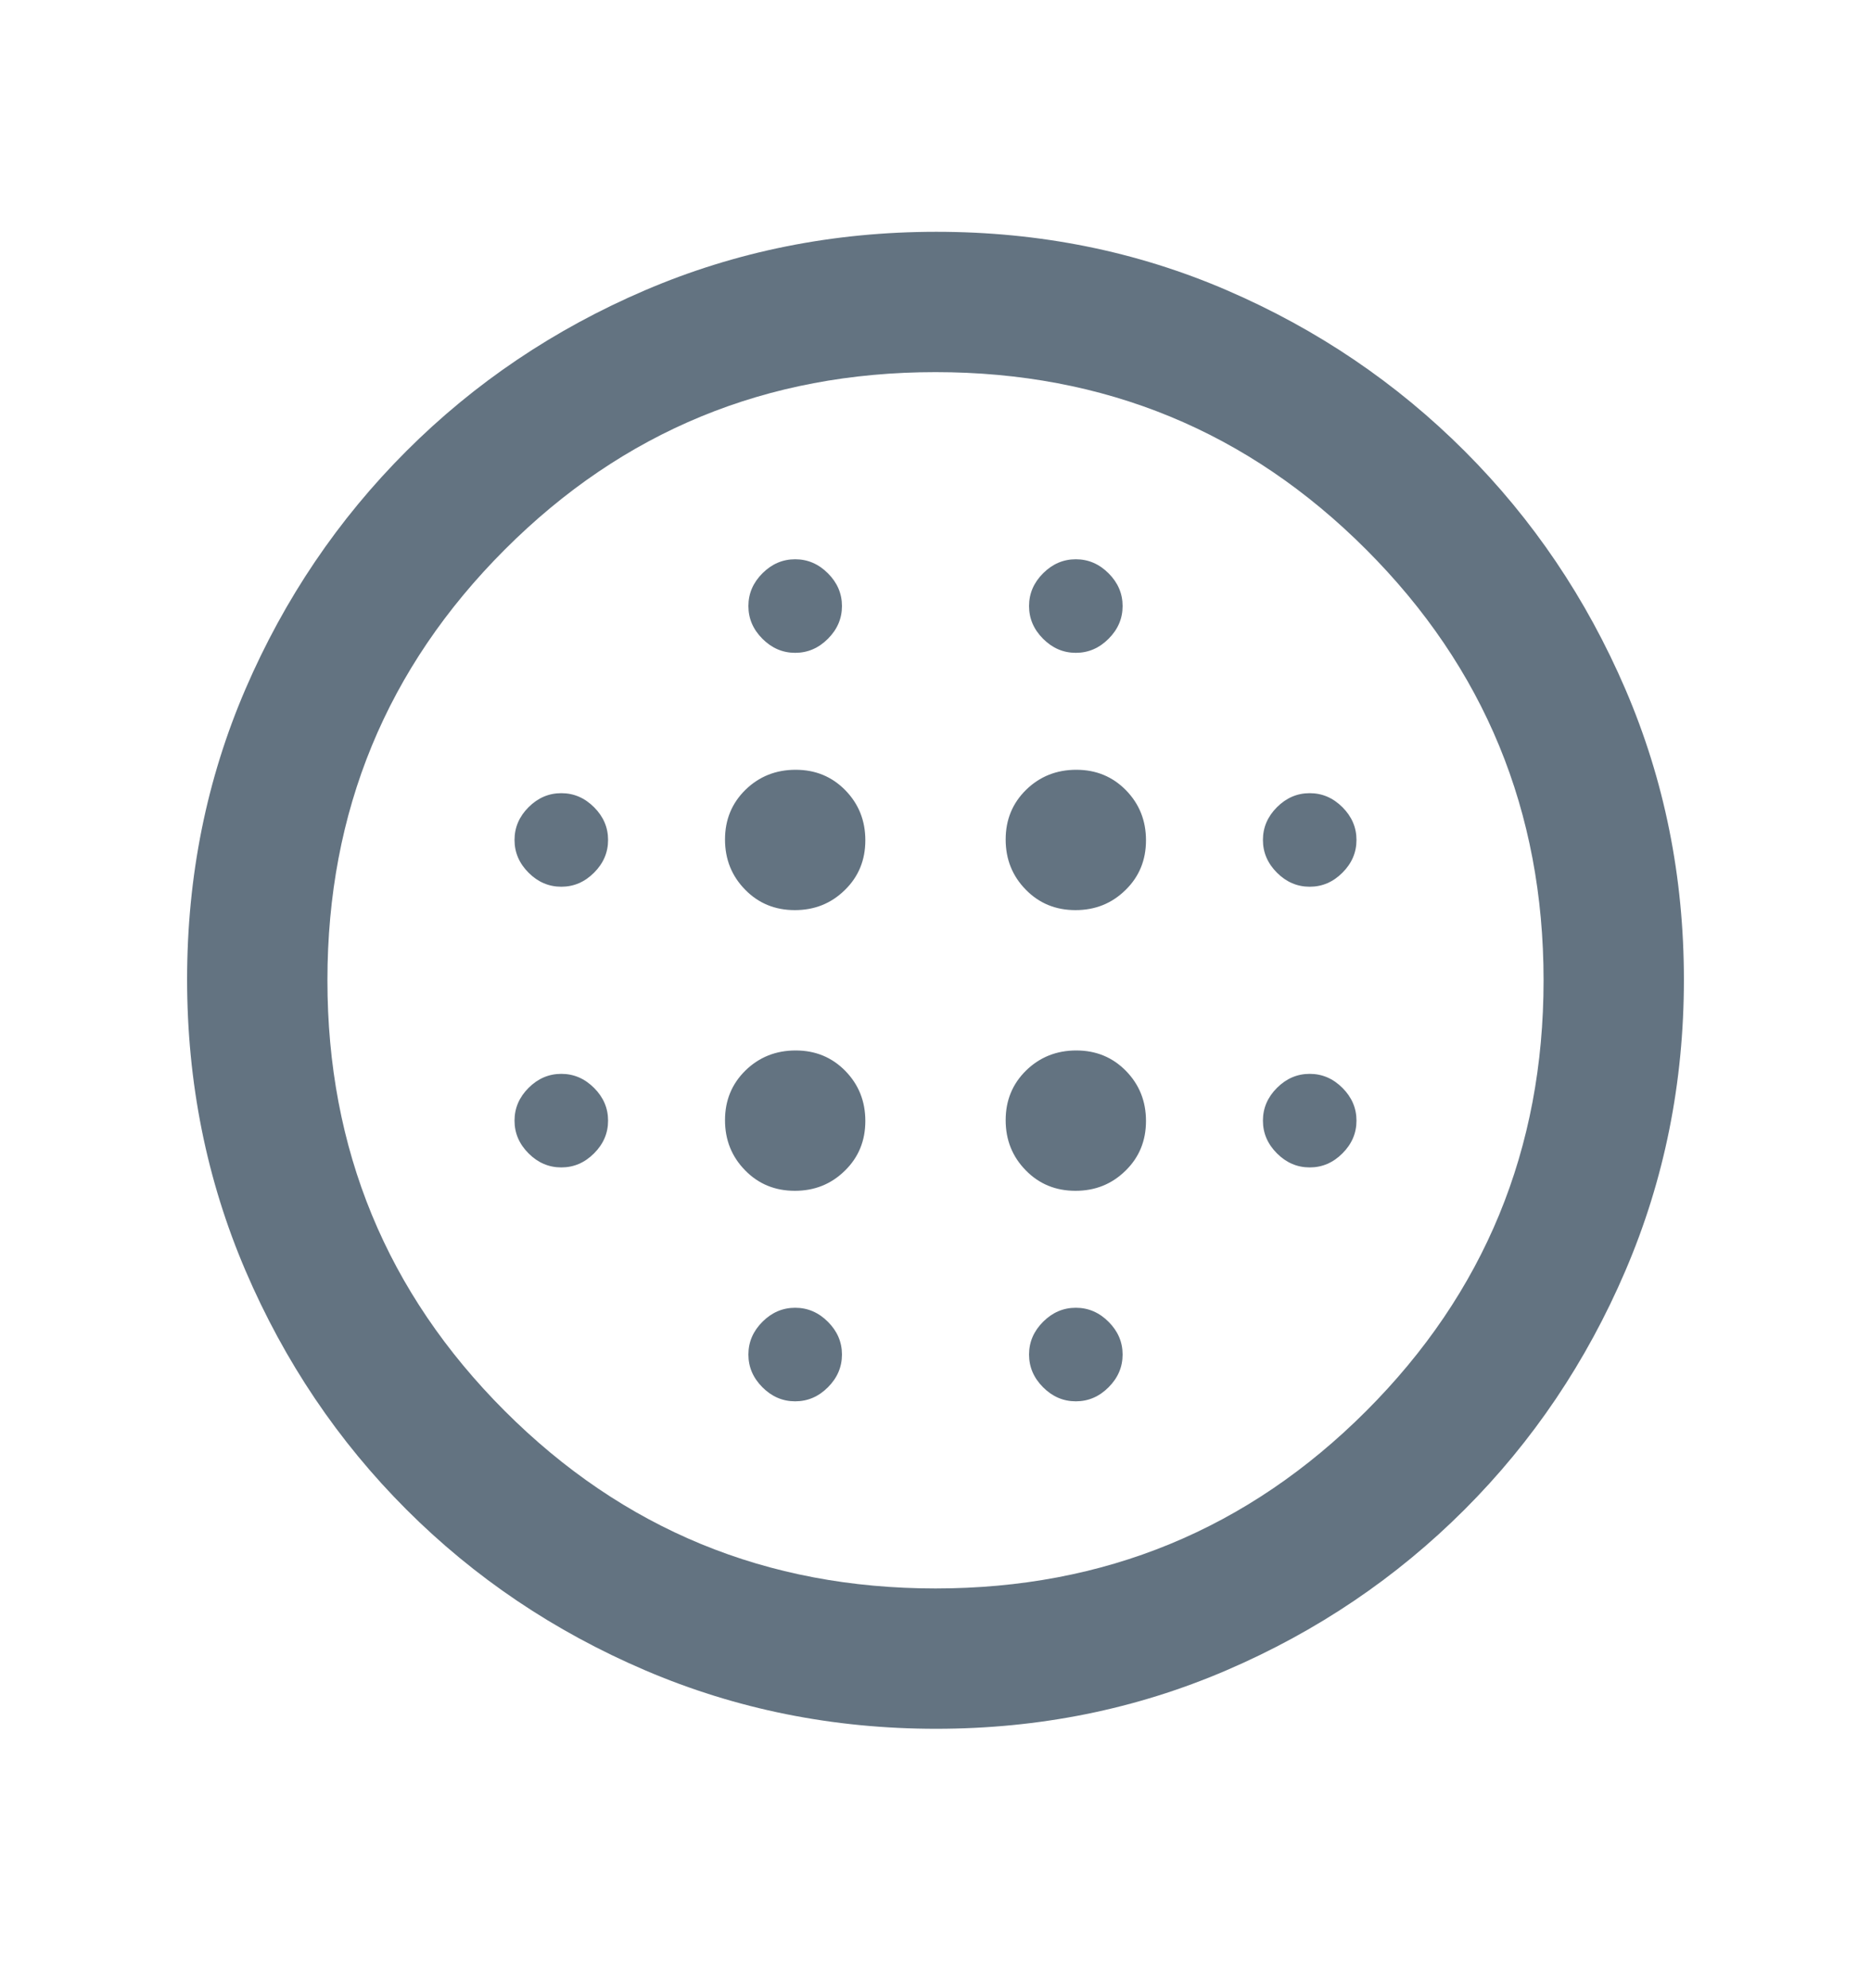 <svg width="16" height="17" viewBox="0 0 16 17" fill="none" xmlns="http://www.w3.org/2000/svg">
<mask id="mask0_64_36278" style="mask-type:alpha" maskUnits="userSpaceOnUse" x="0" y="0" width="16" height="17">
<rect y="0.382" width="16" height="16" fill="#D9D9D9"/>
</mask>
<g mask="url(#mask0_64_36278)">
<path d="M6.797 7.782C6.966 7.782 7.108 7.725 7.225 7.61C7.342 7.496 7.4 7.354 7.4 7.185C7.4 7.016 7.343 6.874 7.229 6.757C7.114 6.64 6.973 6.582 6.804 6.582C6.635 6.582 6.492 6.639 6.375 6.753C6.258 6.868 6.2 7.009 6.2 7.178C6.2 7.347 6.257 7.49 6.372 7.607C6.486 7.724 6.628 7.782 6.797 7.782ZM6.797 10.182C6.966 10.182 7.108 10.125 7.225 10.01C7.342 9.896 7.4 9.754 7.4 9.585C7.4 9.416 7.343 9.274 7.229 9.157C7.114 9.04 6.973 8.982 6.804 8.982C6.635 8.982 6.492 9.039 6.375 9.153C6.258 9.268 6.2 9.409 6.2 9.578C6.2 9.747 6.257 9.89 6.372 10.007C6.486 10.124 6.628 10.182 6.797 10.182ZM4.8 7.582C4.907 7.582 5 7.542 5.08 7.462C5.16 7.382 5.2 7.289 5.2 7.182C5.2 7.075 5.16 6.982 5.08 6.902C5 6.822 4.907 6.782 4.8 6.782C4.693 6.782 4.6 6.822 4.52 6.902C4.44 6.982 4.4 7.075 4.4 7.182C4.4 7.289 4.44 7.382 4.52 7.462C4.6 7.542 4.693 7.582 4.8 7.582ZM6.8 11.982C6.907 11.982 7 11.942 7.08 11.862C7.16 11.782 7.2 11.689 7.2 11.582C7.2 11.475 7.16 11.382 7.08 11.302C7 11.222 6.907 11.182 6.8 11.182C6.693 11.182 6.6 11.222 6.52 11.302C6.44 11.382 6.4 11.475 6.4 11.582C6.4 11.689 6.44 11.782 6.52 11.862C6.6 11.942 6.693 11.982 6.8 11.982ZM4.8 9.982C4.907 9.982 5 9.942 5.08 9.862C5.16 9.782 5.2 9.689 5.2 9.582C5.2 9.475 5.16 9.382 5.08 9.302C5 9.222 4.907 9.182 4.8 9.182C4.693 9.182 4.6 9.222 4.52 9.302C4.44 9.382 4.4 9.475 4.4 9.582C4.4 9.689 4.44 9.782 4.52 9.862C4.6 9.942 4.693 9.982 4.8 9.982ZM6.8 5.582C6.907 5.582 7 5.542 7.08 5.462C7.16 5.382 7.2 5.289 7.2 5.182C7.2 5.075 7.16 4.982 7.08 4.902C7 4.822 6.907 4.782 6.8 4.782C6.693 4.782 6.6 4.822 6.52 4.902C6.44 4.982 6.4 5.075 6.4 5.182C6.4 5.289 6.44 5.382 6.52 5.462C6.6 5.542 6.693 5.582 6.8 5.582ZM9.197 7.782C9.366 7.782 9.508 7.725 9.625 7.61C9.742 7.496 9.8 7.354 9.8 7.185C9.8 7.016 9.743 6.874 9.629 6.757C9.514 6.64 9.373 6.582 9.204 6.582C9.035 6.582 8.892 6.639 8.775 6.753C8.658 6.868 8.6 7.009 8.6 7.178C8.6 7.347 8.657 7.49 8.772 7.607C8.886 7.724 9.028 7.782 9.197 7.782ZM9.2 5.582C9.307 5.582 9.4 5.542 9.48 5.462C9.56 5.382 9.6 5.289 9.6 5.182C9.6 5.075 9.56 4.982 9.48 4.902C9.4 4.822 9.307 4.782 9.2 4.782C9.093 4.782 9 4.822 8.92 4.902C8.84 4.982 8.8 5.075 8.8 5.182C8.8 5.289 8.84 5.382 8.92 5.462C9 5.542 9.093 5.582 9.2 5.582ZM11.2 9.982C11.307 9.982 11.4 9.942 11.48 9.862C11.56 9.782 11.6 9.689 11.6 9.582C11.6 9.475 11.56 9.382 11.48 9.302C11.4 9.222 11.307 9.182 11.2 9.182C11.093 9.182 11 9.222 10.92 9.302C10.84 9.382 10.8 9.475 10.8 9.582C10.8 9.689 10.84 9.782 10.92 9.862C11 9.942 11.093 9.982 11.2 9.982ZM11.2 7.582C11.307 7.582 11.4 7.542 11.48 7.462C11.56 7.382 11.6 7.289 11.6 7.182C11.6 7.075 11.56 6.982 11.48 6.902C11.4 6.822 11.307 6.782 11.2 6.782C11.093 6.782 11 6.822 10.92 6.902C10.84 6.982 10.8 7.075 10.8 7.182C10.8 7.289 10.84 7.382 10.92 7.462C11 7.542 11.093 7.582 11.2 7.582ZM8.005 14.782C7.124 14.782 6.295 14.615 5.517 14.282C4.739 13.949 4.058 13.49 3.475 12.907C2.892 12.324 2.433 11.643 2.1 10.866C1.767 10.089 1.6 9.258 1.6 8.374C1.6 7.49 1.767 6.662 2.1 5.89C2.433 5.118 2.892 4.44 3.475 3.857C4.058 3.274 4.739 2.815 5.516 2.482C6.293 2.149 7.124 1.982 8.008 1.982C8.892 1.982 9.72 2.149 10.492 2.482C11.264 2.815 11.942 3.274 12.525 3.857C13.108 4.44 13.567 5.119 13.9 5.894C14.233 6.669 14.4 7.496 14.4 8.377C14.4 9.258 14.233 10.088 13.9 10.865C13.567 11.643 13.108 12.324 12.525 12.907C11.942 13.49 11.263 13.949 10.488 14.282C9.713 14.615 8.886 14.782 8.005 14.782ZM8 13.582C9.445 13.582 10.672 13.076 11.683 12.065C12.694 11.054 13.2 9.826 13.2 8.382C13.2 6.937 12.694 5.71 11.683 4.699C10.672 3.687 9.445 3.182 8 3.182C6.556 3.182 5.328 3.687 4.317 4.699C3.306 5.71 2.8 6.937 2.8 8.382C2.8 9.826 3.306 11.054 4.317 12.065C5.328 13.076 6.556 13.582 8 13.582ZM9.2 11.982C9.307 11.982 9.4 11.942 9.48 11.862C9.56 11.782 9.6 11.689 9.6 11.582C9.6 11.475 9.56 11.382 9.48 11.302C9.4 11.222 9.307 11.182 9.2 11.182C9.093 11.182 9 11.222 8.92 11.302C8.84 11.382 8.8 11.475 8.8 11.582C8.8 11.689 8.84 11.782 8.92 11.862C9 11.942 9.093 11.982 9.2 11.982ZM9.197 10.182C9.366 10.182 9.508 10.125 9.625 10.01C9.742 9.896 9.8 9.754 9.8 9.585C9.8 9.416 9.743 9.274 9.629 9.157C9.514 9.04 9.373 8.982 9.204 8.982C9.035 8.982 8.892 9.039 8.775 9.153C8.658 9.268 8.6 9.409 8.6 9.578C8.6 9.747 8.657 9.89 8.772 10.007C8.886 10.124 9.028 10.182 9.197 10.182Z" fill="#637381"/>
</g>
</svg>
